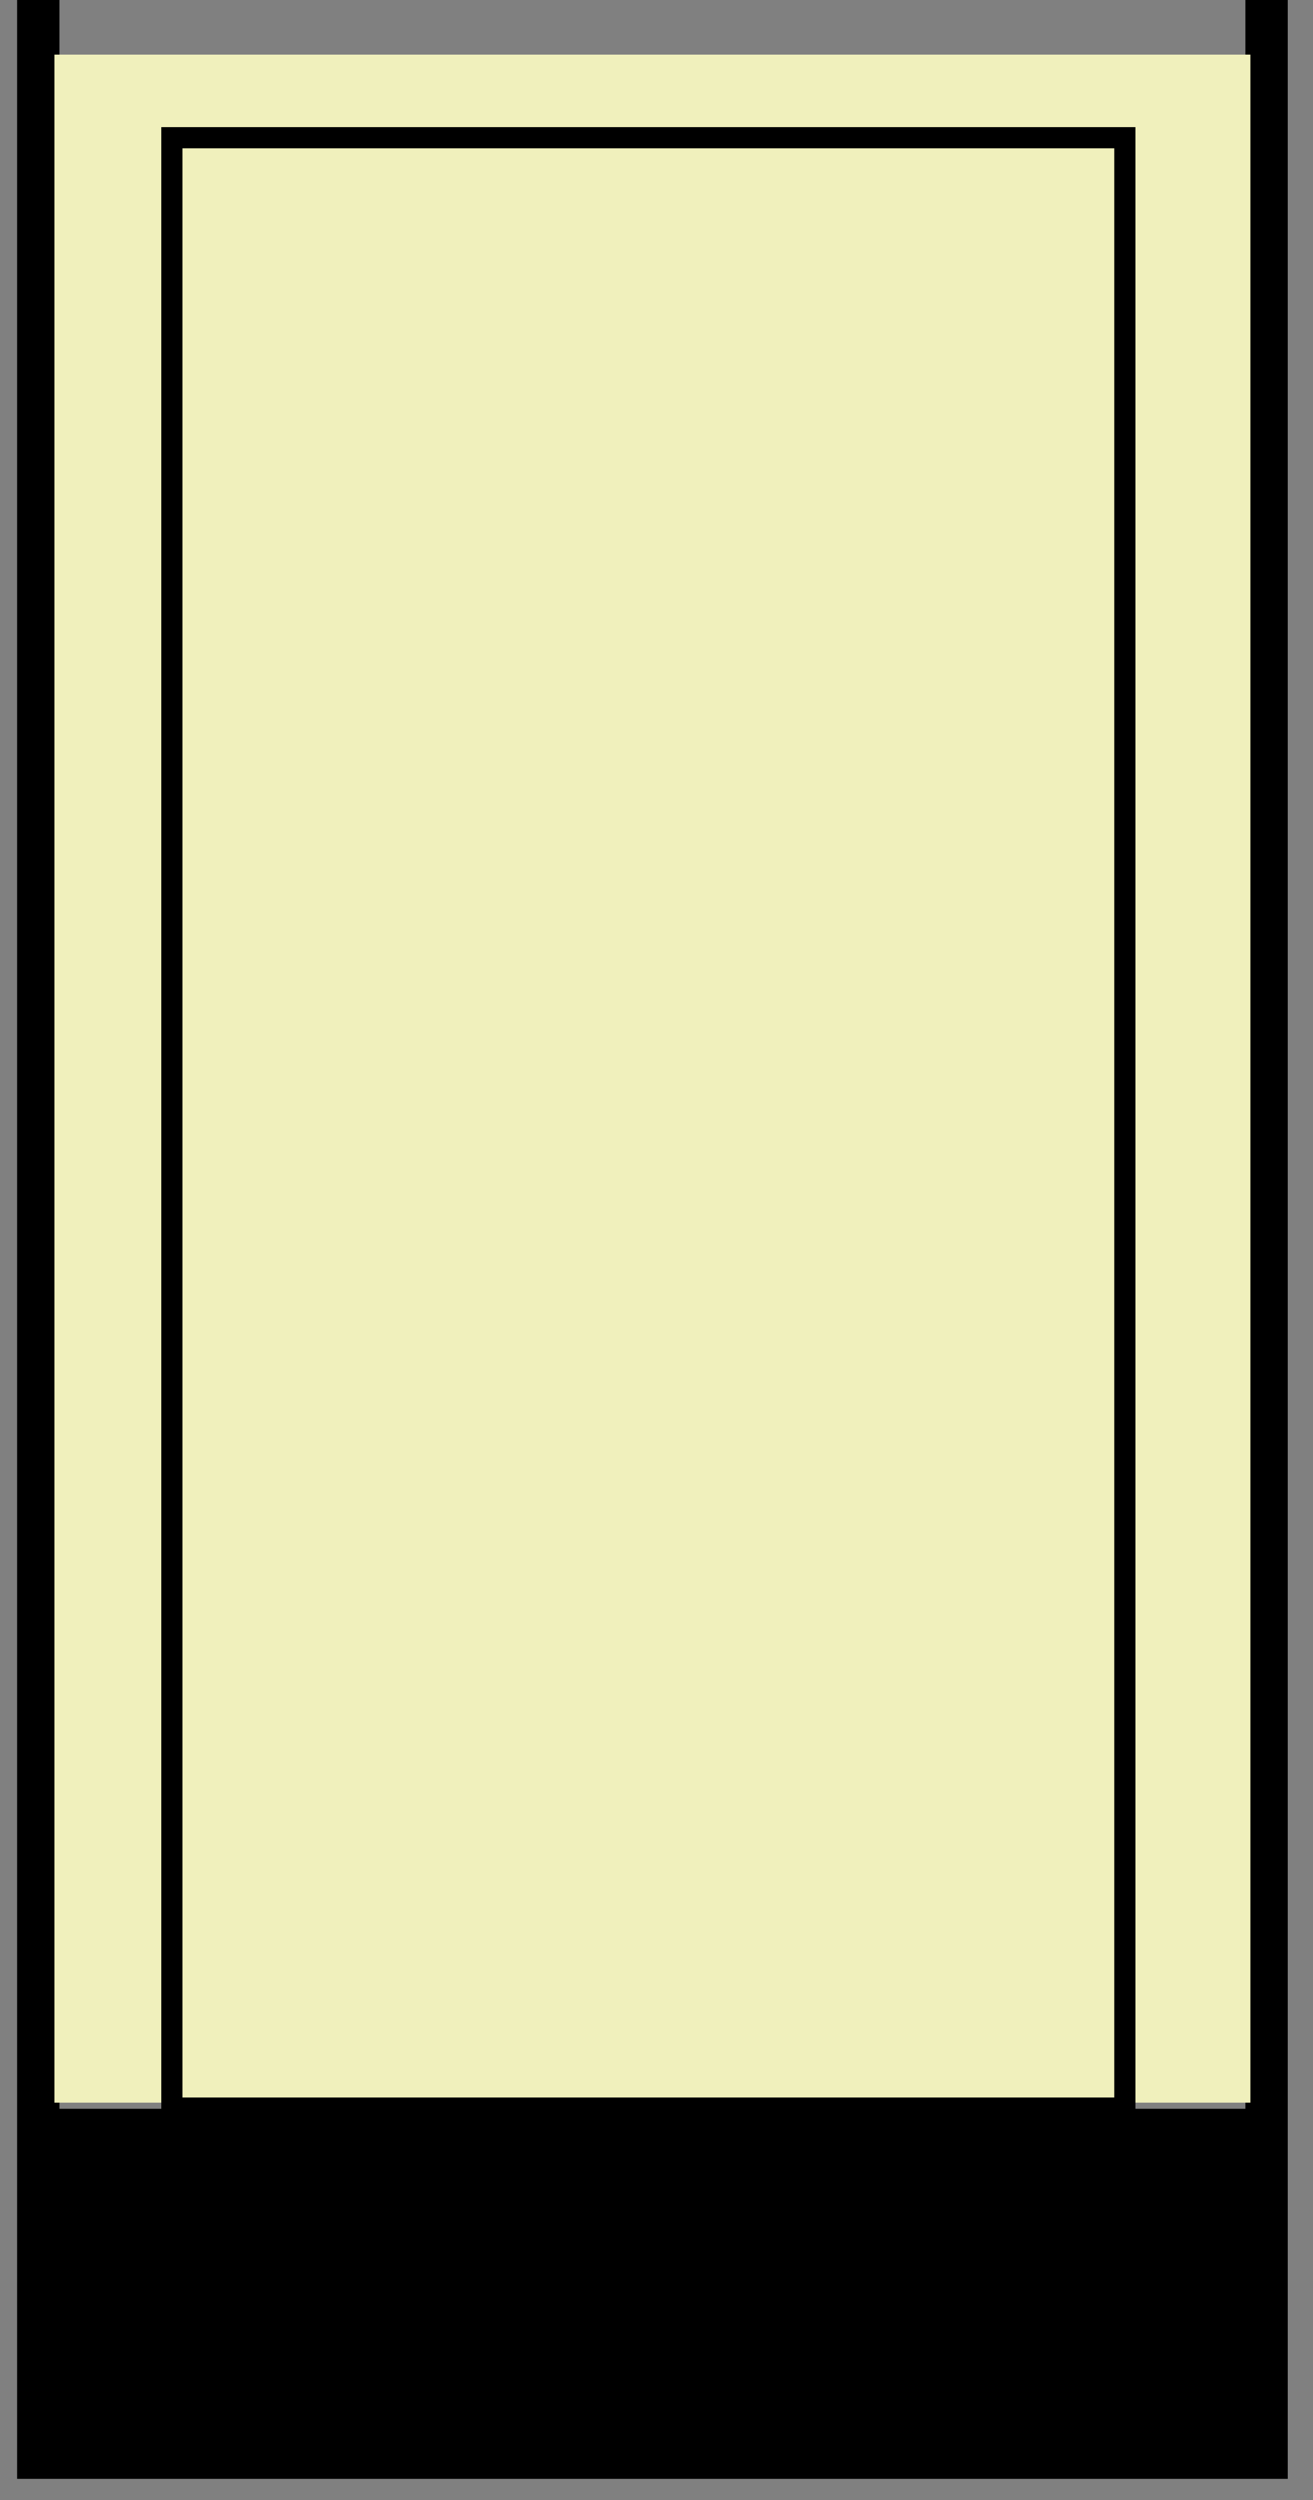 <svg width="31" height="59" viewBox="0 0 31 59" fill="none" xmlns="http://www.w3.org/2000/svg">
<rect x="0" y="0" width="31" height="59" fill="#808080" stroke="none"/>
<path d="M29.904 58H0.904V50.267H29.904V58Z" fill="black"/>
<path d="M29.904 0V50.267M0.904 50.267V58H29.904V50.267M0.904 50.267H29.904M0.904 50.267V0" stroke="black"/>
<path d="M29.522 1.289H1.285V49.622H29.522V1.289Z" fill="#F0F0BC"/>
<rect x="4.058" y="3.25" width="22.5" height="46.5" stroke="black" stroke-width="0.5"/>
</svg>
